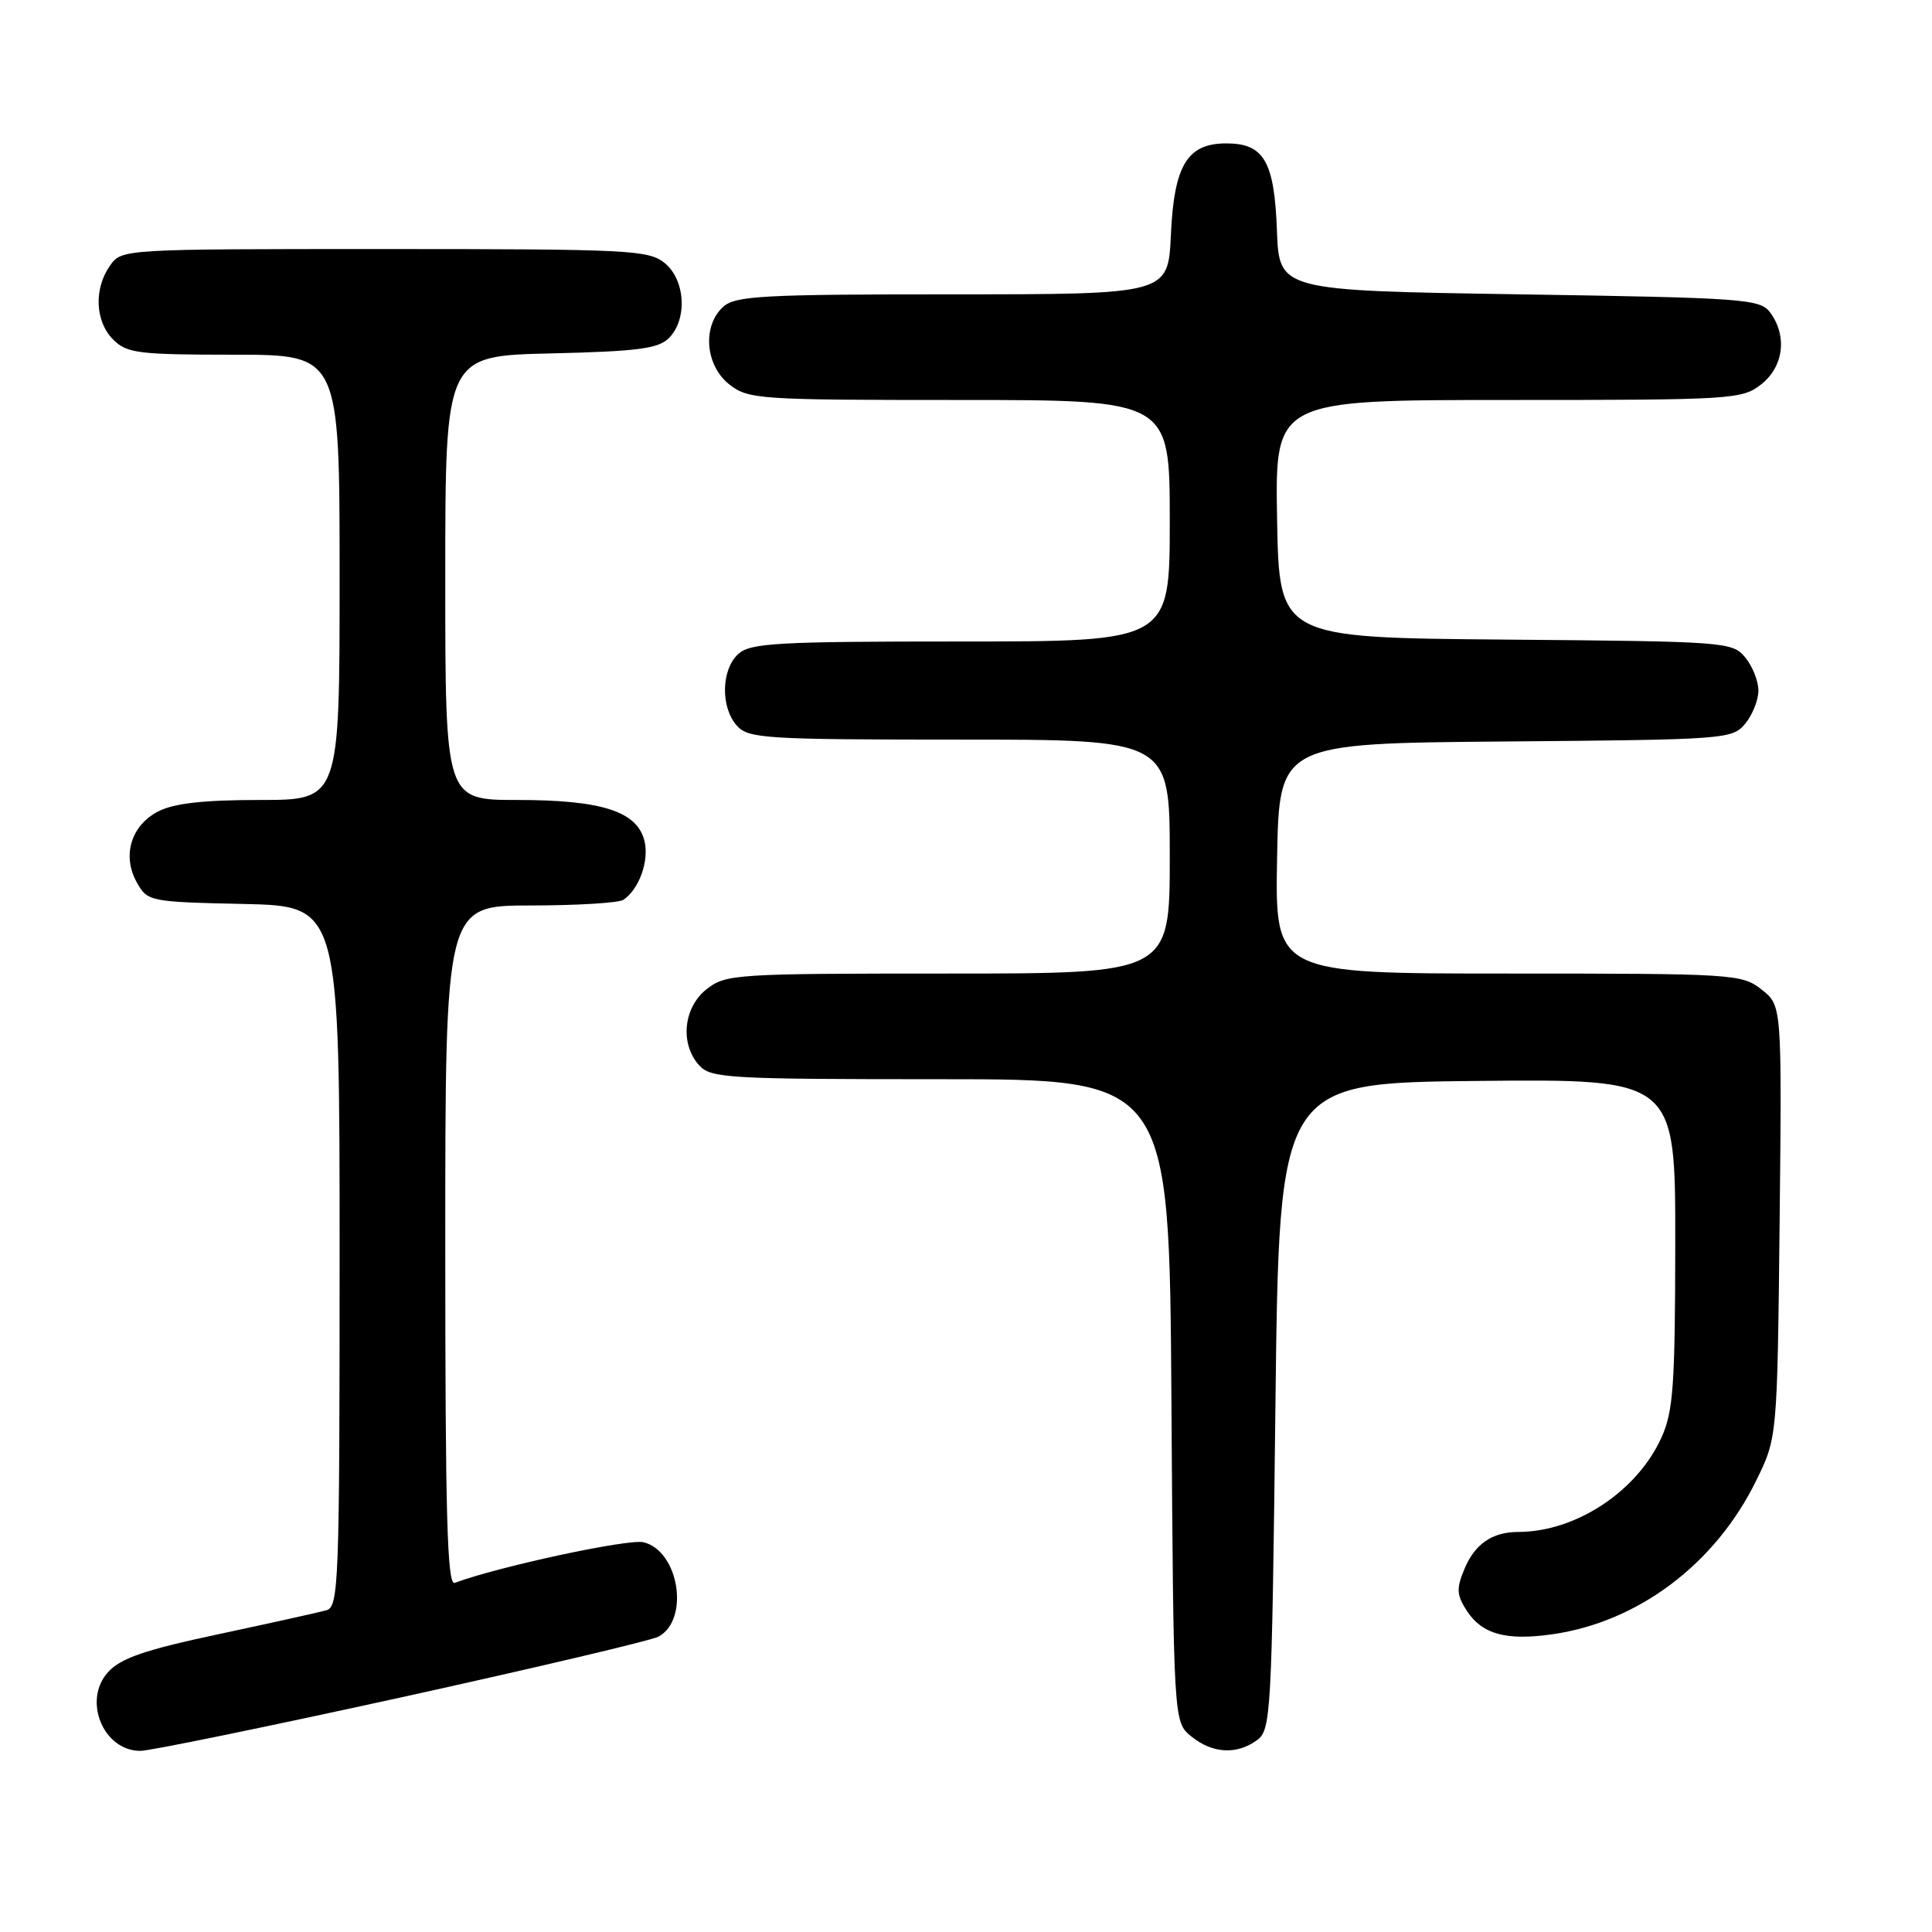 <?xml version="1.0" encoding="UTF-8" standalone="no"?>
<!DOCTYPE svg PUBLIC "-//W3C//DTD SVG 1.1//EN" "http://www.w3.org/Graphics/SVG/1.1/DTD/svg11.dtd" >
<svg xmlns="http://www.w3.org/2000/svg" xmlns:xlink="http://www.w3.org/1999/xlink" version="1.1" viewBox="0 0 256 256">
 <g >
 <path fill="currentColor"
d=" M 53.20 224.90 C 70.96 220.99 86.28 217.38 87.24 216.87 C 91.41 214.64 89.99 205.54 85.29 204.36 C 83.31 203.86 65.99 207.59 60.25 209.74 C 59.26 210.12 59.00 200.78 59.00 165.11 C 59.00 120.00 59.00 120.00 70.25 119.98 C 76.44 119.98 82.00 119.64 82.60 119.23 C 84.69 117.84 86.05 114.03 85.39 111.41 C 84.41 107.50 79.73 106.00 68.53 106.00 C 59.00 106.00 59.00 106.00 59.00 76.58 C 59.00 47.15 59.00 47.15 72.97 46.83 C 84.50 46.56 87.23 46.20 88.63 44.80 C 91.12 42.31 90.82 37.08 88.06 34.84 C 85.94 33.13 83.31 33.00 50.95 33.00 C 16.11 33.00 16.11 33.00 14.56 35.22 C 12.41 38.29 12.61 42.61 15.00 45.00 C 16.81 46.81 18.33 47.00 31.00 47.00 C 45.00 47.00 45.00 47.00 45.00 76.50 C 45.00 106.00 45.00 106.00 34.45 106.00 C 26.97 106.00 23.05 106.44 20.96 107.52 C 17.35 109.39 16.15 113.39 18.13 116.93 C 19.55 119.45 19.80 119.51 32.29 119.78 C 45.00 120.06 45.00 120.06 45.00 166.46 C 45.00 209.80 44.88 212.90 43.25 213.37 C 42.29 213.64 35.88 215.06 29.00 216.53 C 19.22 218.61 16.03 219.70 14.33 221.55 C 10.92 225.28 13.67 232.00 18.60 232.00 C 19.86 232.00 35.43 228.80 53.20 224.90 Z  M 166.56 230.58 C 168.41 229.23 168.52 227.27 169.00 186.33 C 169.50 143.50 169.50 143.50 195.75 143.23 C 222.00 142.97 222.00 142.97 221.98 164.73 C 221.96 183.62 221.72 187.03 220.14 190.51 C 216.90 197.64 208.79 202.98 201.18 202.99 C 197.70 203.00 195.41 204.59 194.02 207.96 C 192.96 210.52 193.01 211.37 194.39 213.48 C 196.41 216.56 199.63 217.43 205.76 216.54 C 217.11 214.90 227.29 207.22 232.69 196.22 C 235.50 190.50 235.50 190.50 235.81 161.87 C 236.11 133.23 236.11 133.23 233.42 131.12 C 230.81 129.06 229.78 129.00 199.84 129.00 C 168.95 129.00 168.95 129.00 169.22 113.75 C 169.50 98.50 169.50 98.50 199.50 98.25 C 228.67 98.01 229.55 97.95 231.25 95.89 C 232.21 94.73 233.00 92.75 233.00 91.50 C 233.00 90.25 232.21 88.27 231.25 87.11 C 229.55 85.05 228.67 84.99 199.50 84.75 C 169.50 84.50 169.50 84.50 169.22 68.75 C 168.95 53.00 168.95 53.00 199.84 53.00 C 229.58 53.00 230.83 52.92 233.37 50.93 C 236.33 48.59 236.85 44.55 234.58 41.44 C 233.24 39.61 231.37 39.47 201.33 39.00 C 169.50 38.50 169.50 38.50 169.20 30.53 C 168.86 21.38 167.48 19.00 162.50 19.00 C 157.32 19.00 155.57 21.88 155.15 31.10 C 154.79 39.00 154.79 39.00 126.22 39.00 C 101.05 39.00 97.44 39.20 95.83 40.65 C 93.03 43.19 93.44 48.41 96.63 50.93 C 99.16 52.91 100.46 53.00 127.13 53.00 C 155.00 53.00 155.00 53.00 155.00 69.00 C 155.00 85.00 155.00 85.00 127.33 85.00 C 102.98 85.00 99.44 85.20 97.83 86.65 C 95.55 88.72 95.46 93.74 97.65 96.17 C 99.18 97.86 101.45 98.00 127.15 98.00 C 155.00 98.00 155.00 98.00 155.00 113.50 C 155.00 129.00 155.00 129.00 125.63 129.00 C 97.44 129.00 96.16 129.08 93.63 131.07 C 90.54 133.51 90.07 138.32 92.65 141.17 C 94.19 142.87 96.53 143.00 124.62 143.00 C 154.94 143.00 154.94 143.00 155.22 185.59 C 155.50 228.18 155.50 228.18 157.86 230.09 C 160.66 232.36 163.88 232.54 166.56 230.58 Z "/>
</g>
</svg>